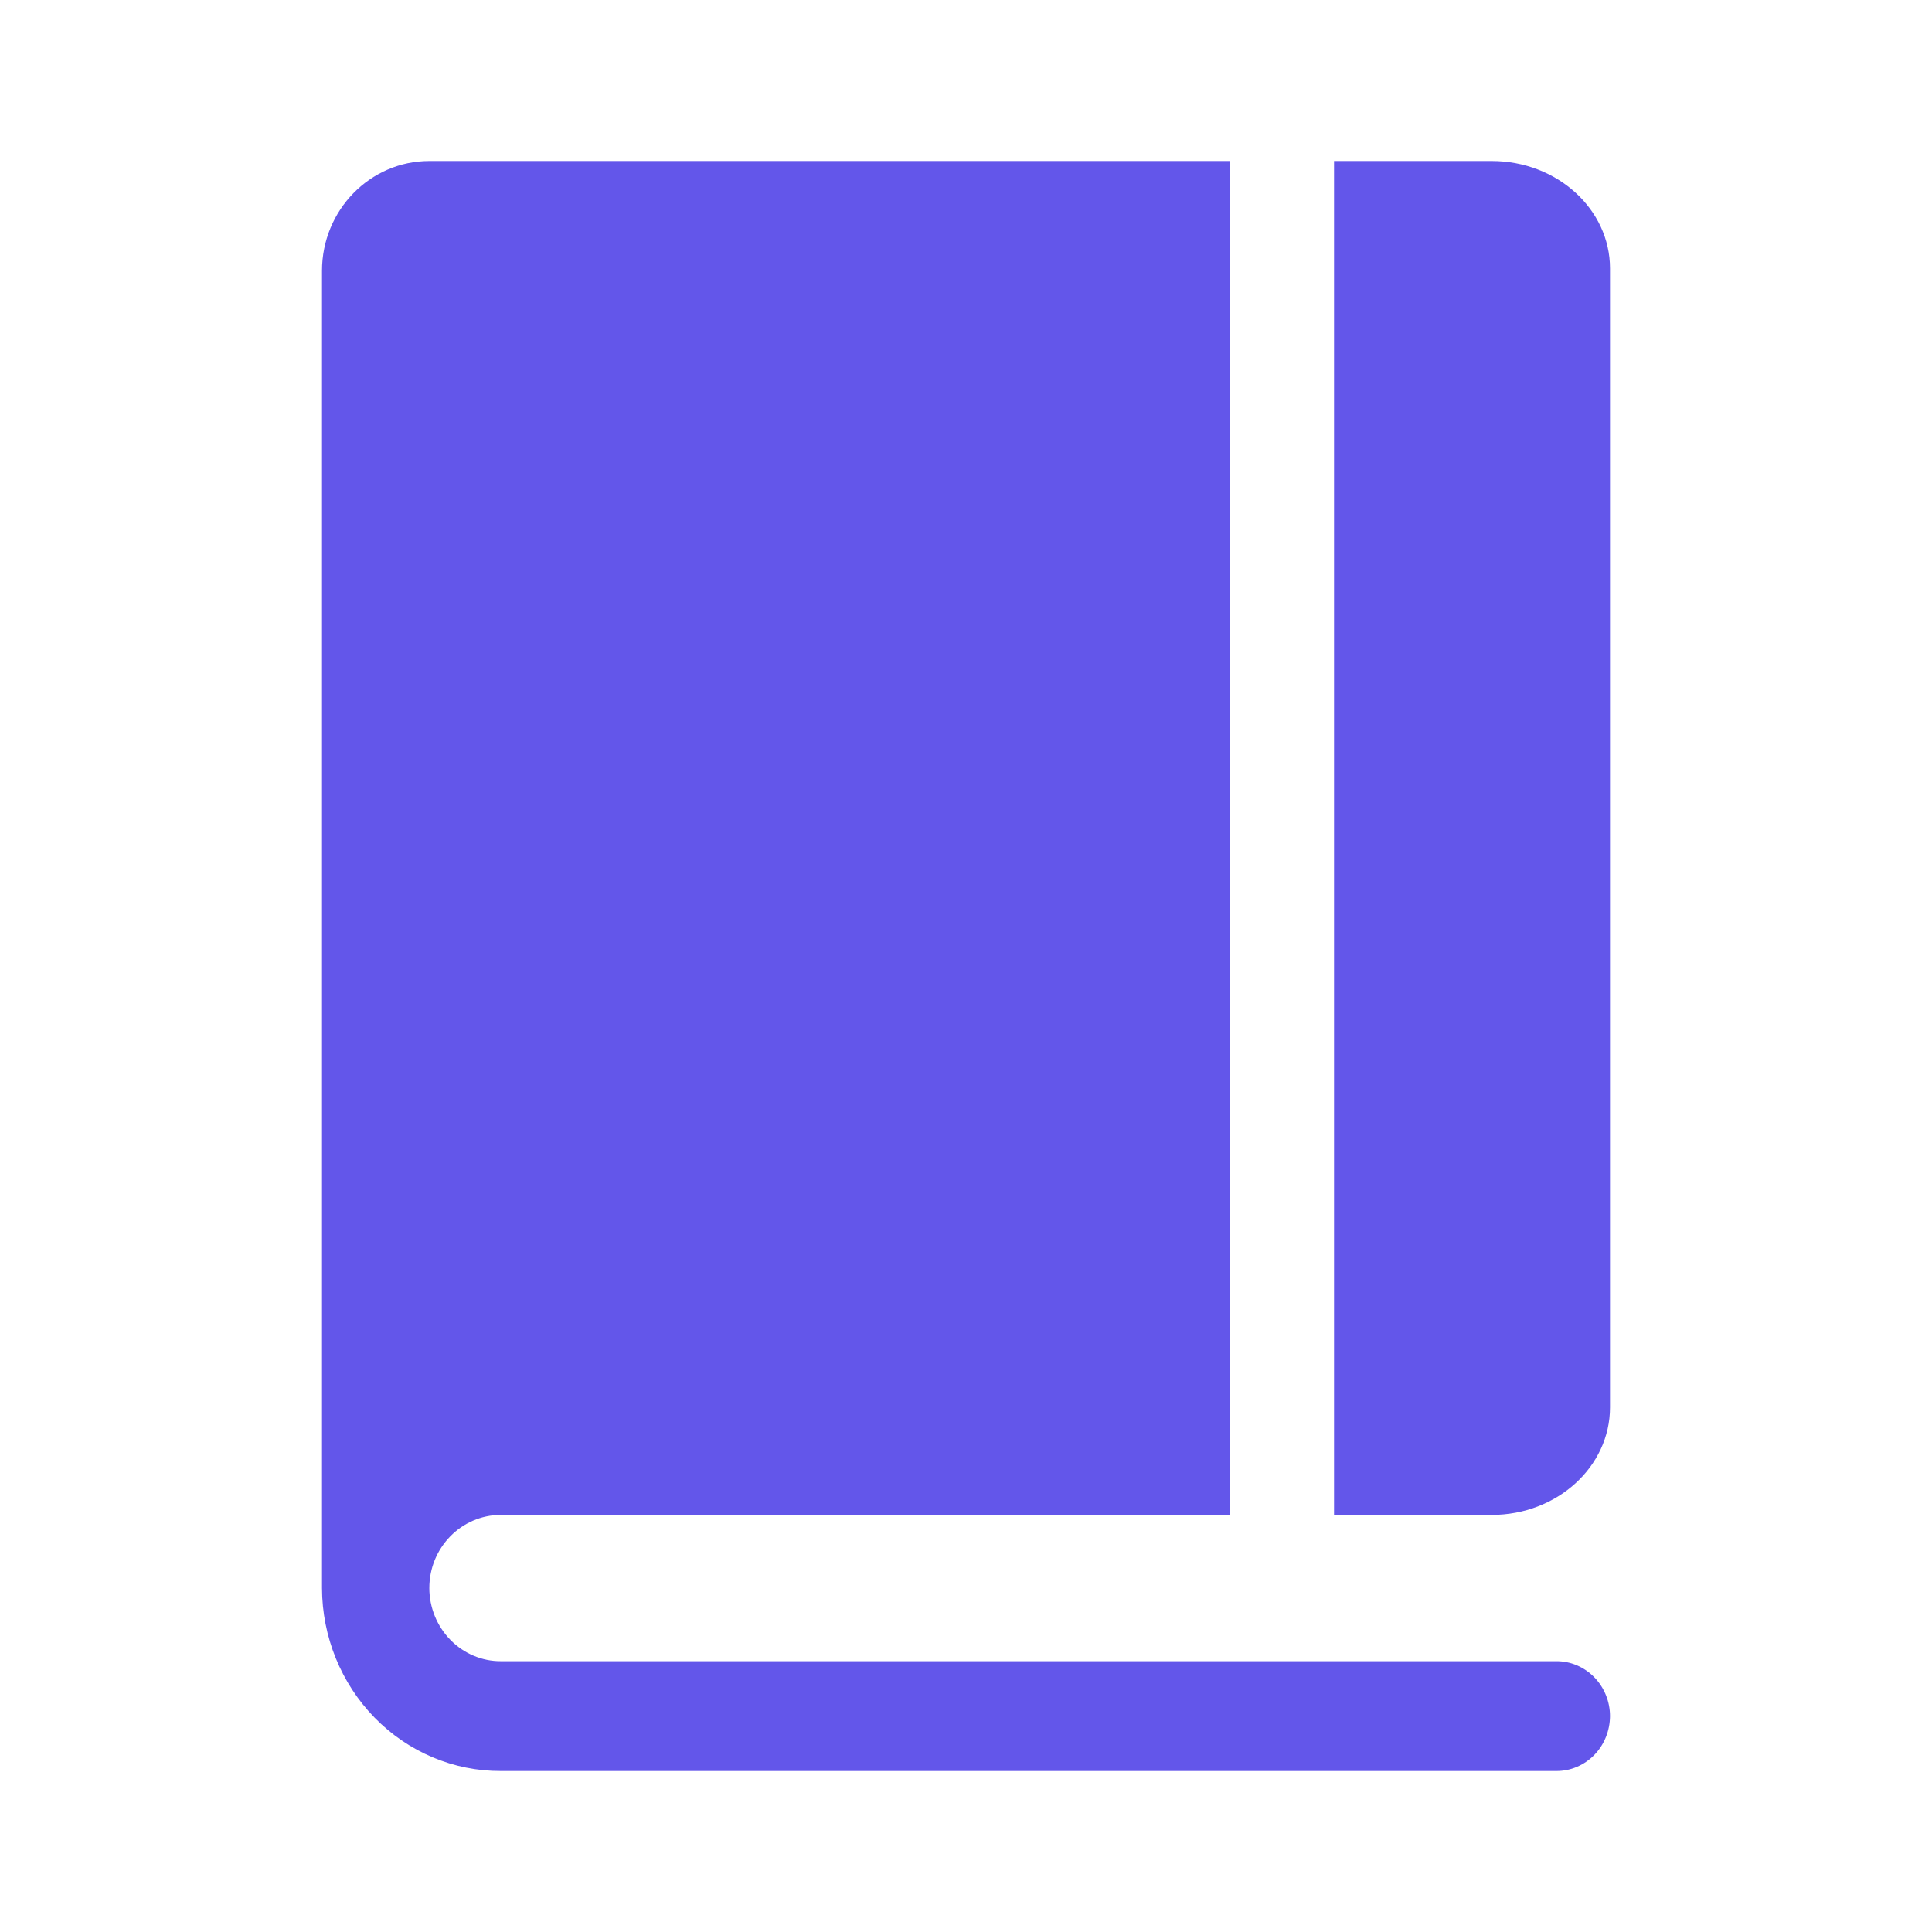<svg xmlns="http://www.w3.org/2000/svg" xmlns:xlink="http://www.w3.org/1999/xlink" fill="none" version="1.1" width="18" height="18" viewBox="0 0 18 18"><g><g></g><g><path d="M4.196,15.278C4.321,15.406,4.491,15.478,4.667,15.477L14.5,15.477C14.632,15.476,14.759,15.53,14.853,15.626C14.947,15.722,15,15.853,15,15.989C14.999,16.125,14.947,16.255,14.853,16.351C14.759,16.447,14.632,16.501,14.5,16.5L4.667,16.5C4.226,16.502,3.803,16.323,3.49,16.003C3.178,15.683,3.001,15.249,3,14.795L3,2.523C3,1.958,3.448,1.5,4,1.5L11.456,1.5L11.456,14.114L4.667,14.114C4.299,14.114,4,14.419,4,14.795C4,14.976,4.071,15.15,4.196,15.278ZM12.429,1.5L13.898,1.5C14.507,1.5,15,1.949,15,2.501L15,13.112C15,13.665,14.507,14.114,13.898,14.114L12.429,14.114L12.429,1.5Z" fill-rule="evenodd" fill="#6356EA" fill-opacity="1"/></g></g></svg>